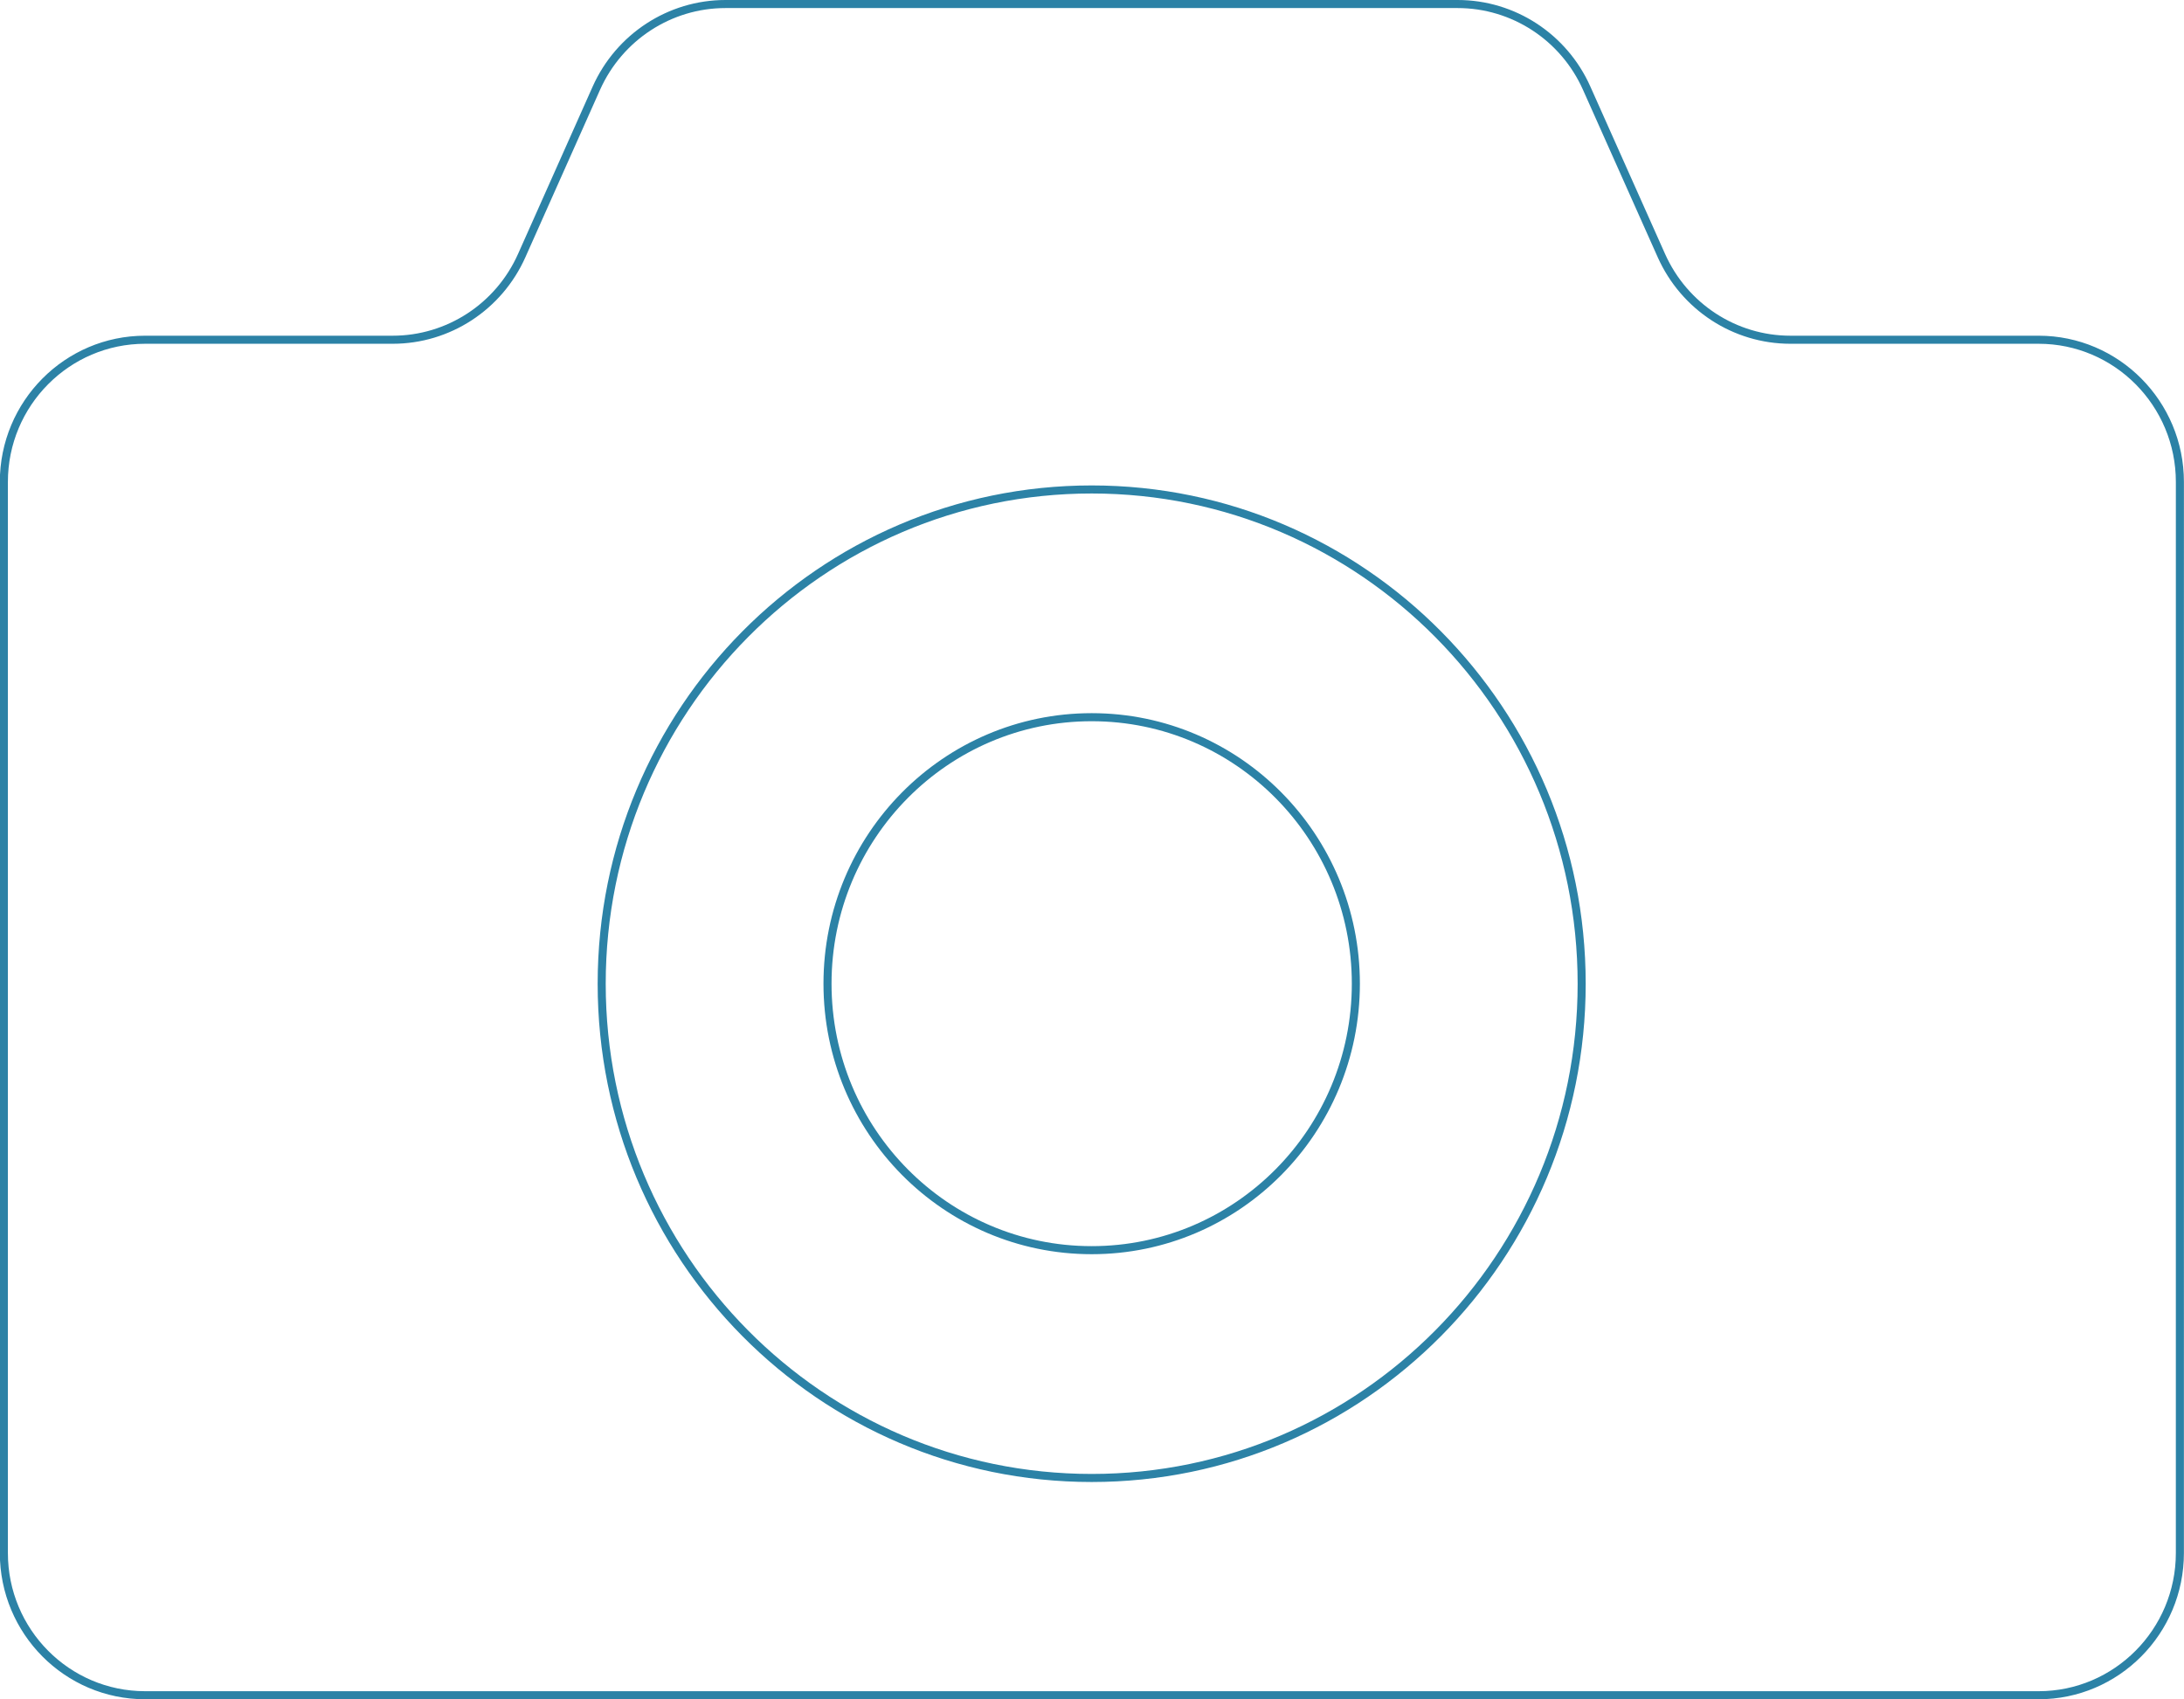 <?xml version="1.0" encoding="UTF-8"?>
<svg id="_レイヤー_2" data-name="レイヤー_2" xmlns="http://www.w3.org/2000/svg" viewBox="0 0 271 210.88">
  <defs>
    <style>
      .cls-1 {
        fill: none;
        stroke: #2c82a6;
        stroke-miterlimit: 10;
      }
    </style>
  </defs>
  <g id="layout">
    <g>
      <path class="cls-1" d="M135.46,89c-18.11,0-32.78,14.81-32.78,33.07s14.67,33.07,32.78,33.07,32.78-14.81,32.78-33.07-14.67-33.07-32.78-33.07Z"/>
      <path class="cls-1" d="M252.97,42.16h-30.81c-6.91,0-13.17-4.09-16.01-10.45l-9.27-20.77c-2.83-6.35-9.1-10.44-16.01-10.44h-90.85c-6.91,0-13.18,4.09-16.02,10.44l-9.26,20.77c-2.83,6.36-9.1,10.45-16.01,10.45h-30.72c-9.68,0-17.53,7.91-17.53,17.65v132.91c0,9.74,7.84,17.65,17.53,17.65h234.95c9.67,0,17.53-7.91,17.53-17.65V59.81c0-9.74-7.85-17.65-17.53-17.65ZM135.46,183.41c-33.59,0-60.8-27.46-60.8-61.33s27.22-61.34,60.8-61.34,60.8,27.46,60.8,61.34-27.22,61.33-60.8,61.33Z"/>
    </g>
  </g>
</svg>